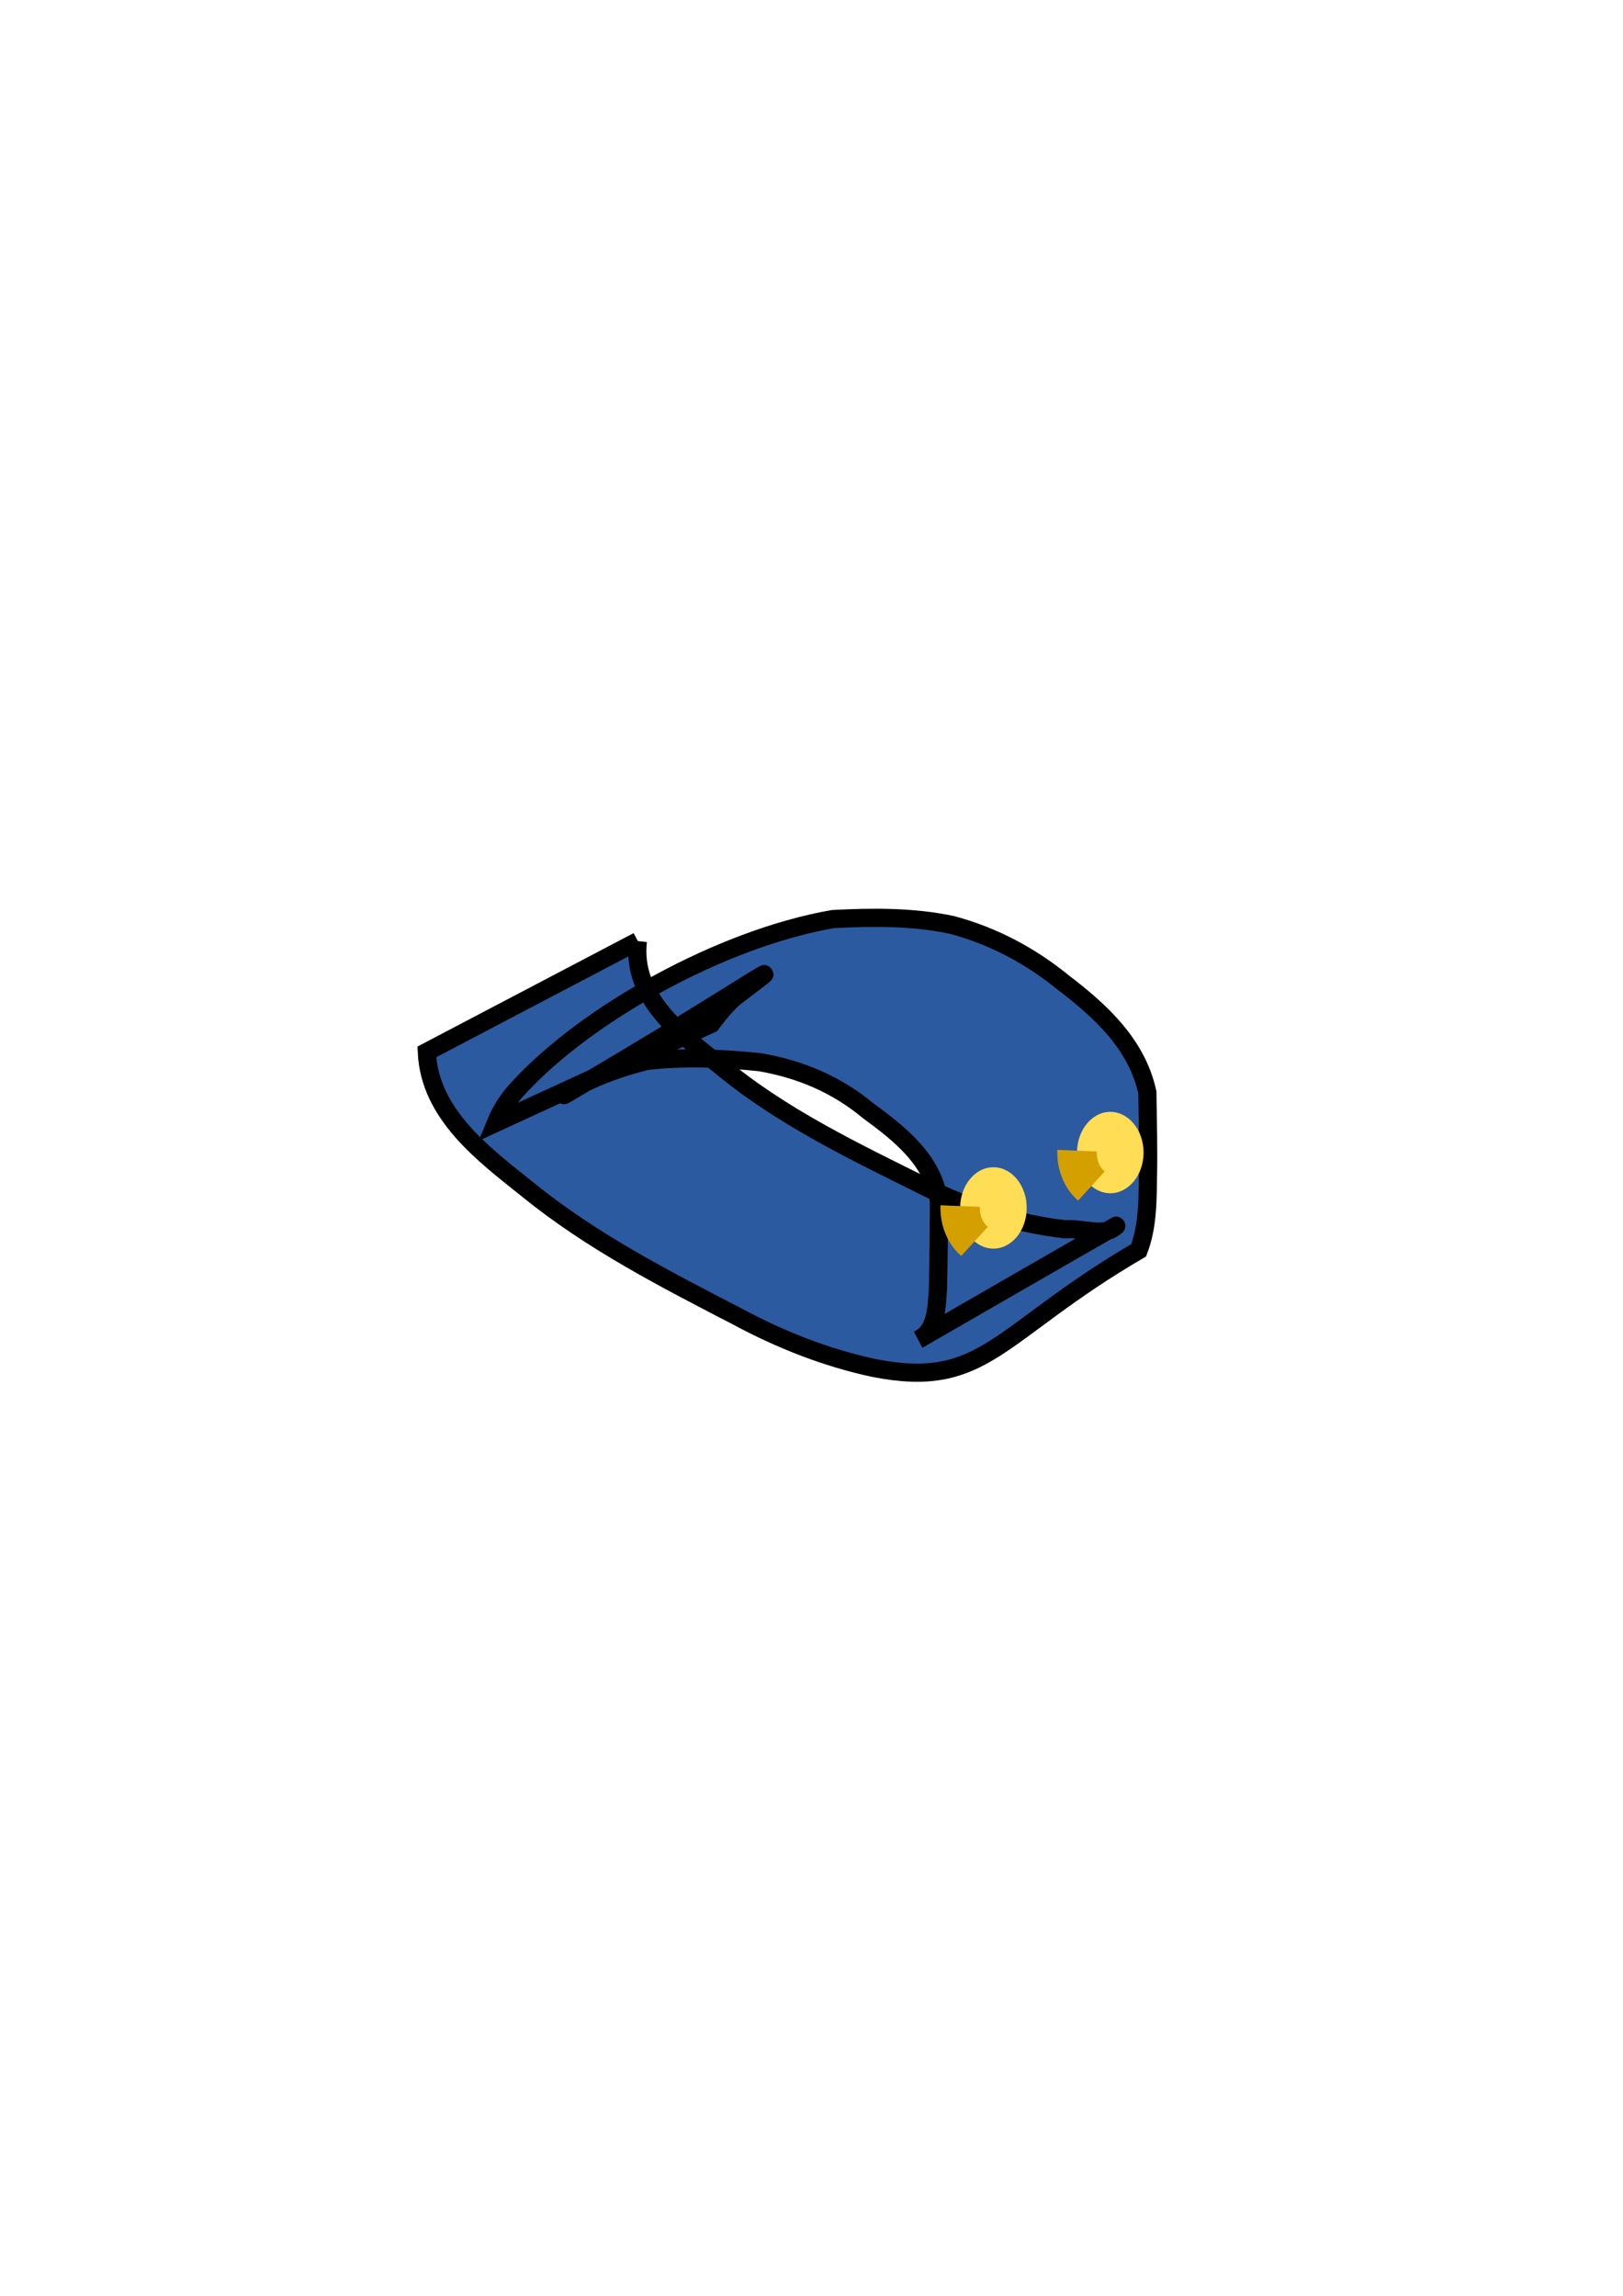 <?xml version="1.0" encoding="UTF-8" standalone="no"?>
<!-- Created with Inkscape (http://www.inkscape.org/) -->

<svg
   xmlns:dc="http://purl.org/dc/elements/1.1/"
   xmlns:cc="http://creativecommons.org/ns#"
   xmlns:rdf="http://www.w3.org/1999/02/22-rdf-syntax-ns#"
   xmlns:svg="http://www.w3.org/2000/svg"
   xmlns="http://www.w3.org/2000/svg"
   xmlns:sodipodi="http://sodipodi.sourceforge.net/DTD/sodipodi-0.dtd"
   xmlns:inkscape="http://www.inkscape.org/namespaces/inkscape"
   width="210mm"
   height="297mm"
   viewBox="0 0 210 297"
   version="1.1"
   id="svg8"
   inkscape:version="0.92.1 r15371"
   sodipodi:docname="logo.svg">
  <defs
     id="defs2">
    <inkscape:perspective
       sodipodi:type="inkscape:persp3d"
       inkscape:vp_x="0 : 148.5 : 1"
       inkscape:vp_y="0 : 1000 : 0"
       inkscape:vp_z="210 : 148.5 : 1"
       inkscape:persp3d-origin="105 : 99 : 1"
       id="perspective4489" />
  </defs>
  <sodipodi:namedview
     id="base"
     pagecolor="#ffffff"
     bordercolor="#666666"
     borderopacity="1.0"
     inkscape:pageopacity="0.0"
     inkscape:pageshadow="2"
     inkscape:zoom="0.49497475"
     inkscape:cx="415.41806"
     inkscape:cy="581.94934"
     inkscape:document-units="mm"
     inkscape:current-layer="layer1"
     showgrid="false"
     inkscape:window-width="1366"
     inkscape:window-height="712"
     inkscape:window-x="0"
     inkscape:window-y="0"
     inkscape:window-maximized="1" />
  <g
     inkscape:label="Camada 1"
     inkscape:groupmode="layer"
     id="layer1">
    <path
       style="fill:#2c5aa0;fill-opacity:1;stroke:#000000;stroke-width:2.352;stroke-miterlimit:4;stroke-dasharray:none;stroke-opacity:1"
       id="path4643"
       d="m 82.532,121.751 c -0.836,7.361 5.53,11.984 10.537,16.017 8.076,6.736 17.535,11.217 26.825,15.839 5.68,2.836 11.697,4.699 17.96,5.428 1.778,-0.176 3.915,0.628 5.675,0.123 0.332,-0.095 1.168,-0.75 0.867,-0.577 -8.532,4.884 -17.041,9.808 -25.561,14.713 2.387,-1.14 2.358,-4.307 2.529,-6.657 0.093,-3.716 0.101,-7.436 0.127,-11.154 -0.692,-5.413 -5.145,-8.844 -9.172,-11.802 -4.118,-3.42 -8.821,-5.378 -13.986,-6.268 -4.877,-0.499 -9.813,-0.739 -14.686,-0.154 -2.818,0.698 -5.674,1.668 -8.29,2.975 -0.782,0.391 -2.998,1.81 -2.243,1.368 24.042,-14.072 31.087,-19.529 21.956,-12.598 -1.171,1.005 -2.12,2.218 -3.05,3.449 0,0 -27.867,12.808 -27.867,12.808 v 0 c 0.71,-1.73 1.649,-3.147 2.932,-4.511 8.877,-9.666 26.269,-19.345 40.686,-21.854 5.13,-0.27 10.337,-0.313 15.392,0.754 5.335,1.425 10.128,3.962 14.462,7.496 4.773,3.642 9.484,7.945 10.832,14.175 0.056,3.74 0.155,7.478 0.072,11.218 -0.042,3.129 -0.07,6.245 -1.195,9.205 -18.425,10.77 -19.874,18.047 -34.267,15.225 -6.204,-1.335 -12.116,-3.668 -17.732,-6.696 -9.365,-4.844 -18.809,-9.686 -27.076,-16.407 -5.667,-4.531 -12.675,-9.701 -13.034,-17.783 0,0 27.307,-14.329 27.307,-14.329 z"
       inkscape:connector-curvature="0" />
    <ellipse
       style="fill:#ffdd55;fill-opacity:1;stroke:#d4a000;stroke-width:5.102;stroke-miterlimit:4;stroke-dasharray:5.102, 15.306;stroke-dashoffset:51.02;stroke-opacity:1"
       id="path4651"
       cx="143.66"
       cy="149.101"
       rx="4.306"
       ry="5.263" />
    <ellipse
       style="fill:#ffdd55;fill-opacity:1;stroke:#d4a000;stroke-width:5.102;stroke-miterlimit:4;stroke-dasharray:5.102, 15.306;stroke-dashoffset:51.02;stroke-opacity:1"
       id="path4651-2"
       cx="128.538"
       cy="156.264"
       rx="4.306"
       ry="5.263" />
  </g>
</svg>
